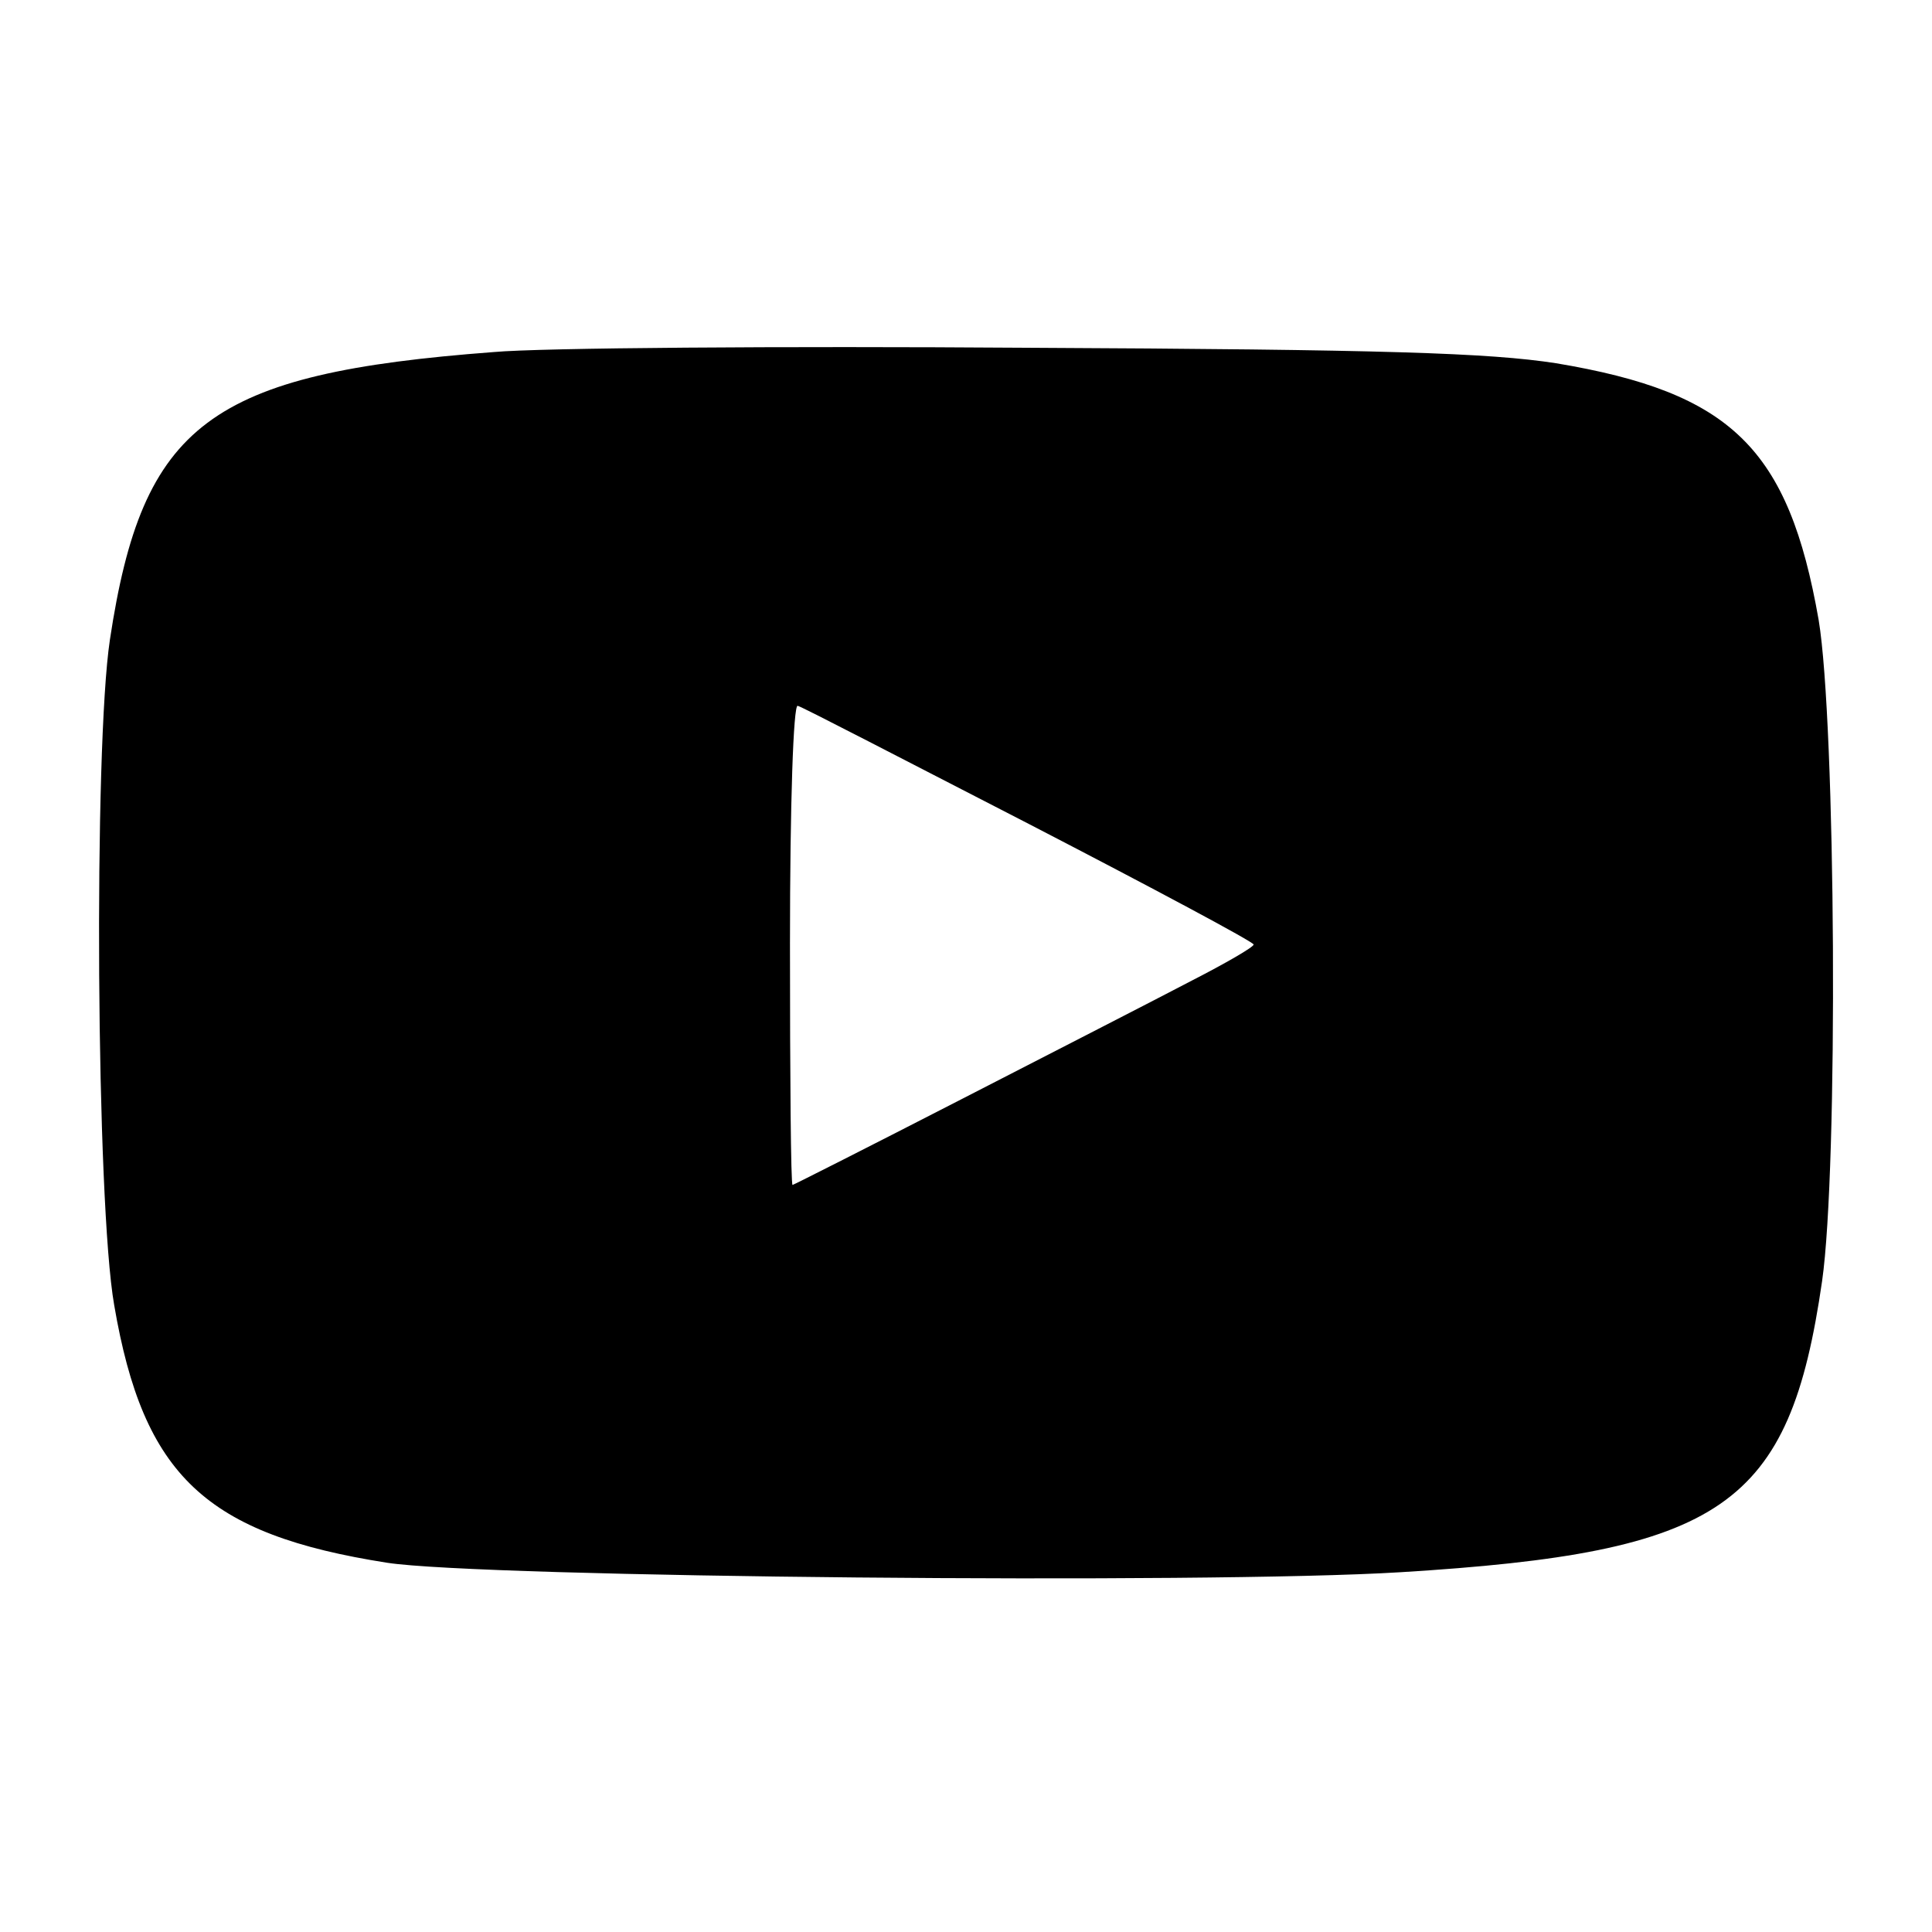 <?xml version="1.0" standalone="no"?>
<!DOCTYPE svg PUBLIC "-//W3C//DTD SVG 20010904//EN"
 "http://www.w3.org/TR/2001/REC-SVG-20010904/DTD/svg10.dtd">
<svg version="1.0" xmlns="http://www.w3.org/2000/svg"
 width="225pt" height="225pt" viewBox="0 0 225 225"
 preserveAspectRatio="xMidYMid meet">

<g transform="translate(0,225) scale(0.1,-0.1)"
fill="#000000" stroke="none">
<path d="M575 1840 c-331 -25 -409 -83 -447 -335 -19 -126 -16 -656 5 -775 34
-199 107 -267 318 -300 110 -17 954 -25 1180 -11 376 23 453 76 491 339 19
132 16 650 -4 770 -35 200 -102 265 -306 299 -78 12 -199 16 -617 18 -286 2
-565 0 -620 -5z m624 -550 c143 -74 261 -137 261 -140 0 -3 -33 -22 -72 -42
-40 -21 -161 -83 -268 -138 -107 -55 -196 -100 -197 -100 -2 0 -3 126 -3 281
0 164 4 279 9 277 5 -1 126 -64 270 -138z"/>
</g>
</svg>
